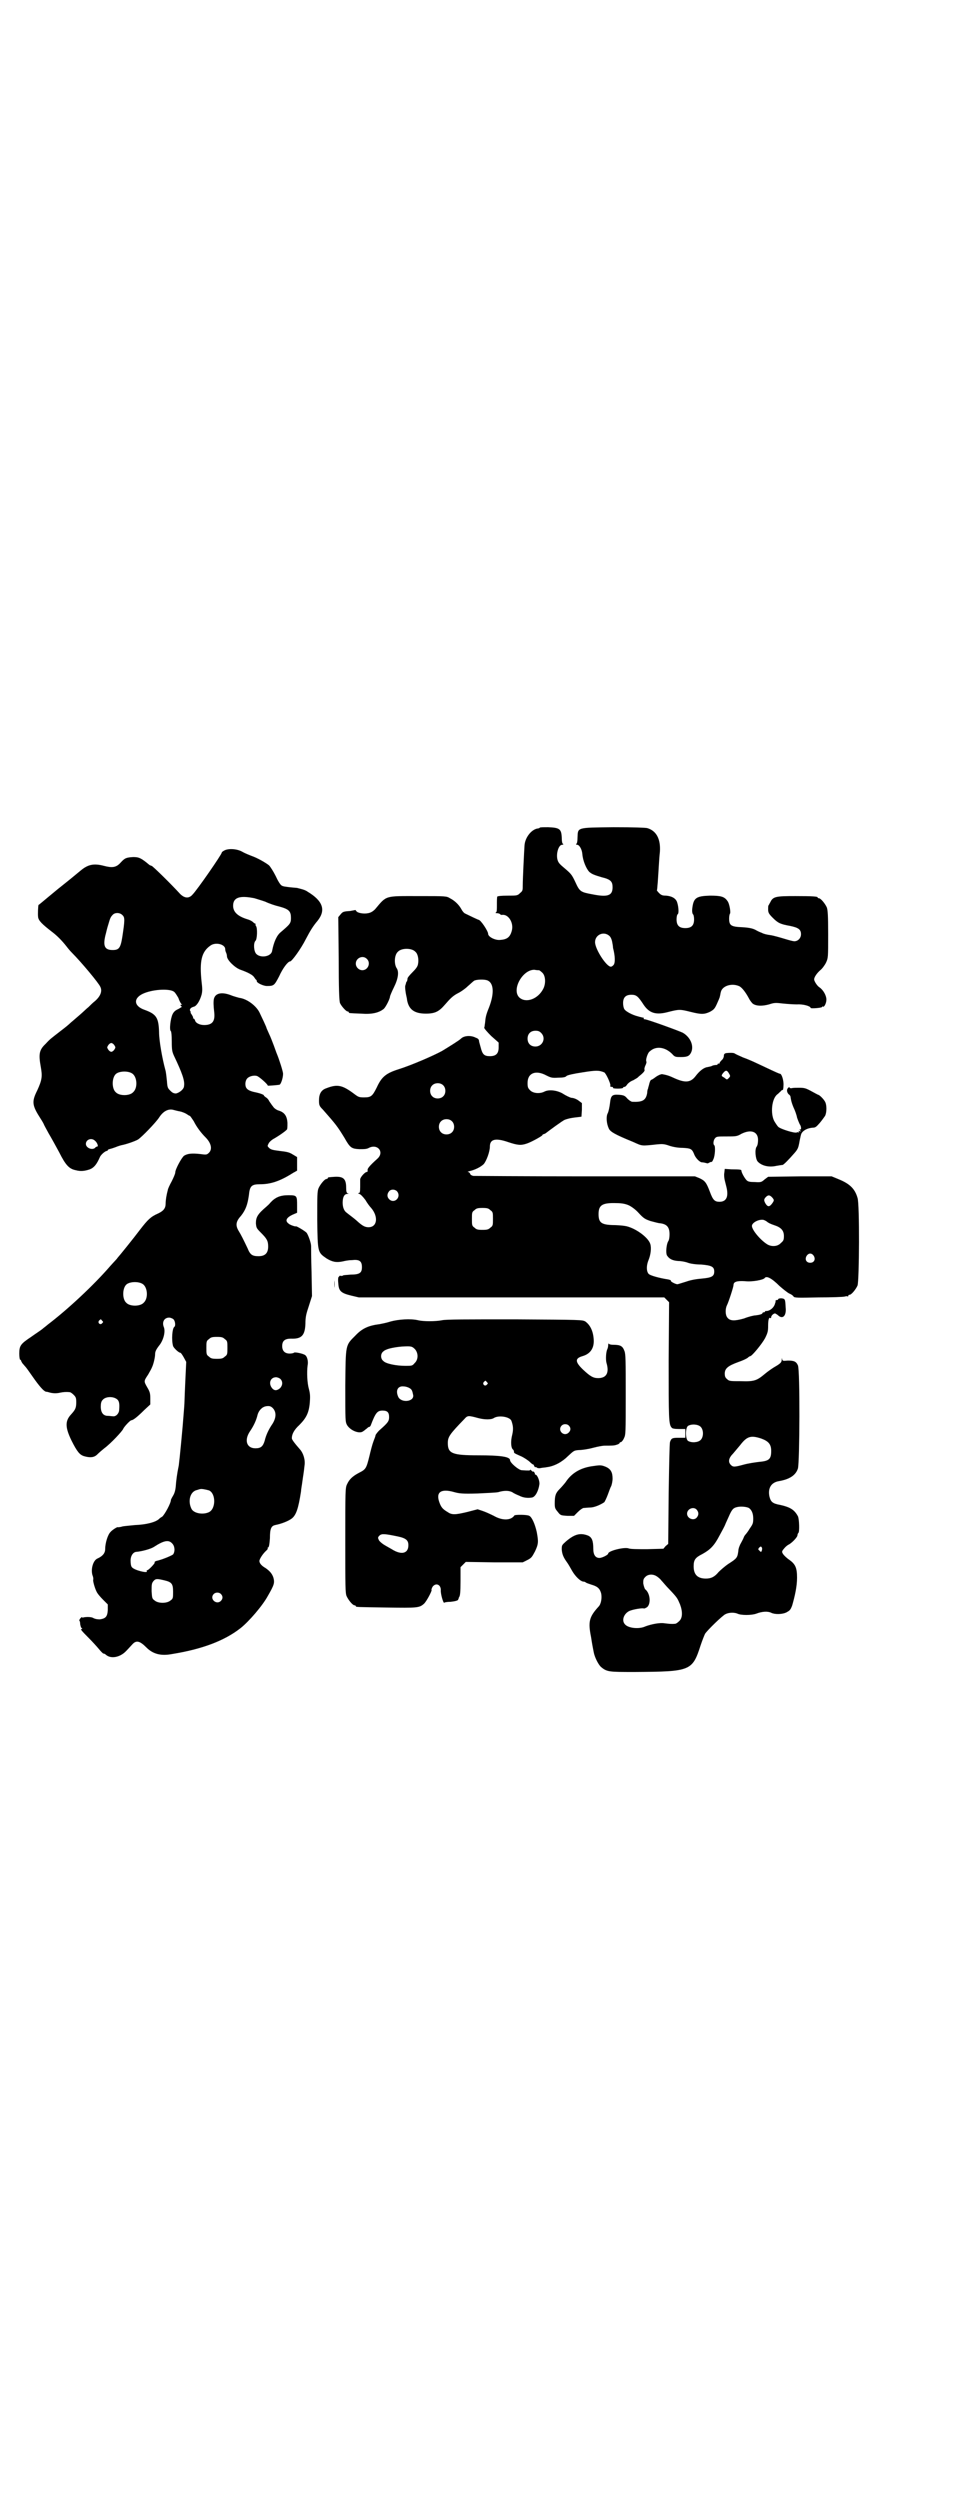 <?xml version="1.0" standalone="no"?>
<!DOCTYPE svg PUBLIC "-//W3C//DTD SVG 20010904//EN"
 "http://www.w3.org/TR/2001/REC-SVG-20010904/DTD/svg10.dtd">
<svg version="1.0" xmlns="http://www.w3.org/2000/svg"
 width="1100pt" height="2850pt" viewBox="0 0 1100 2850"
 preserveAspectRatio="xMidYMid meet">
<g transform="translate(0,2850) scale(0.5,-0.5)"
fill="#000000" stroke="none">
<path d="M1232 3813 c-1 -1 -3 -2 -6 -2 -14 -3 -28 -21 -29 -39 -1 -15 -4 -76
-4 -90 0 -12 0 -13 -6 -18 -6 -6 -7 -6 -29 -6 -14 0 -22 -1 -23 -2 -1 -2 -1
-10 -1 -19 0 -11 0 -16 -2 -17 -2 -1 -1 -2 2 -2 3 0 6 -1 7 -2 1 -1 2 -2 4 -2
15 3 28 -18 23 -36 -4 -15 -11 -20 -27 -21 -11 -1 -27 7 -27 14 0 6 -17 32
-22 32 -1 0 -24 11 -30 14 -3 1 -7 6 -9 10 -6 11 -16 20 -26 25 -8 5 -9 5 -72
5 -78 0 -72 2 -99 -30 -5 -5 -10 -8 -16 -9 -9 -2 -24 0 -27 5 -1 2 -3 3 -3 2
-1 0 -5 -1 -11 -2 -16 -1 -17 -2 -22 -8 l-5 -6 1 -95 c0 -65 1 -97 3 -101 3
-7 14 -19 17 -19 2 0 3 -1 3 -2 0 -2 1 -2 28 -3 25 -2 41 2 52 11 5 5 14 23
14 28 0 1 4 11 9 21 10 20 12 36 6 44 -6 10 -5 30 3 37 8 9 32 9 40 0 6 -5 8
-18 6 -28 -1 -6 -5 -11 -13 -19 -6 -6 -11 -12 -11 -14 0 -3 -1 -5 -1 -6 -1 -1
-2 -2 -2 -3 0 0 -1 -4 -2 -7 -1 -3 0 -10 1 -17 1 -6 3 -13 3 -16 4 -22 17 -31
43 -31 21 0 30 5 43 20 13 15 19 21 31 27 6 3 16 10 21 15 6 5 12 11 15 13 5
3 25 4 32 0 13 -7 14 -30 2 -61 -7 -17 -8 -23 -9 -35 -1 -5 -1 -10 -2 -11 0
-2 7 -10 16 -19 l17 -15 0 -11 c0 -14 -6 -20 -20 -20 -13 0 -17 4 -21 20 -2 7
-4 14 -4 16 0 2 -3 5 -7 6 -11 6 -27 5 -34 -2 -4 -4 -25 -17 -43 -28 -20 -11
-71 -33 -100 -42 -28 -9 -38 -17 -49 -41 -10 -20 -13 -23 -29 -23 -11 0 -13 1
-20 6 -29 22 -40 25 -66 15 -12 -4 -17 -13 -17 -28 0 -11 1 -13 9 -21 30 -34
33 -38 49 -64 13 -23 16 -25 34 -26 11 0 17 0 22 3 20 10 36 -10 19 -25 -19
-17 -23 -23 -22 -26 0 -3 0 -4 -2 -4 -4 0 -15 -12 -15 -17 0 -2 0 -10 0 -17 0
-12 -1 -14 -3 -14 -3 0 -2 -1 1 -2 3 -1 8 -6 14 -14 4 -7 10 -15 13 -18 17
-20 14 -44 -6 -44 -8 0 -14 3 -27 15 -8 7 -14 11 -24 19 -5 4 -8 12 -8 22 0
13 4 20 11 20 3 0 3 1 1 1 -3 1 -4 4 -4 13 0 20 -6 26 -26 25 -14 -1 -16 -1
-16 -3 0 -1 -1 -2 -3 -2 -4 0 -14 -12 -18 -21 -3 -7 -3 -17 -3 -72 1 -75 1
-74 21 -88 13 -8 22 -10 37 -7 4 1 13 3 21 3 17 2 23 -2 23 -16 0 -13 -5 -17
-26 -17 -9 -1 -17 -1 -17 -2 -1 -1 -3 -1 -5 -1 -2 1 -4 0 -4 -1 0 -1 -1 -2 -1
-1 -1 0 -2 -6 -1 -14 1 -18 5 -23 30 -29 l17 -4 349 0 348 0 6 -6 5 -5 -1
-133 c0 -132 0 -146 7 -153 1 -2 7 -3 16 -3 l15 0 0 -10 0 -10 -15 0 c-15 0
-17 -1 -20 -10 -1 -3 -2 -56 -3 -118 l-1 -114 -6 -5 -5 -6 -37 -1 c-22 0 -39
0 -43 2 -11 3 -46 -6 -46 -12 0 -3 -14 -10 -20 -10 -9 0 -14 7 -14 21 0 18 -3
26 -12 30 -18 7 -31 3 -50 -13 -10 -9 -10 -9 -10 -19 1 -11 4 -18 12 -29 3 -4
8 -13 12 -20 7 -12 19 -24 26 -24 2 0 4 -1 5 -2 1 -1 7 -3 13 -5 14 -4 19 -9
22 -20 2 -10 0 -24 -6 -30 -22 -24 -24 -35 -17 -70 2 -14 5 -29 6 -34 2 -11
10 -27 16 -33 14 -12 18 -12 78 -12 127 1 131 2 150 61 4 12 9 24 10 26 5 8
41 43 47 45 8 4 20 4 27 1 8 -4 32 -4 43 0 13 5 26 6 34 2 8 -4 25 -4 35 1 7
4 9 5 13 16 6 21 11 43 11 63 0 23 -4 31 -18 41 -6 4 -12 10 -14 13 -3 5 -3 6
2 12 3 4 8 8 10 9 7 3 21 17 21 22 0 2 1 4 2 5 3 2 2 32 -1 38 -8 15 -18 21
-41 26 -17 3 -21 7 -24 19 -4 19 4 32 21 35 24 4 39 13 44 29 4 14 5 224 0
235 -4 9 -9 11 -23 11 -11 -1 -12 -1 -13 3 0 3 -1 3 -1 -1 0 -6 -3 -9 -17 -17
-5 -3 -15 -10 -21 -15 -19 -16 -25 -18 -55 -17 -25 0 -27 0 -32 5 -4 3 -5 7
-5 12 0 12 7 18 32 27 9 3 17 7 20 9 2 2 5 4 6 4 4 0 27 28 34 41 6 12 7 16 7
28 0 15 2 20 5 18 1 -1 2 0 2 2 0 4 7 10 10 8 2 -1 5 -3 7 -5 10 -8 18 1 16
19 -1 19 -1 20 -10 21 -4 0 -7 -1 -7 -2 0 -1 -1 -2 -3 -2 -2 0 -3 -1 -3 -1 0
-1 0 -3 0 -3 0 -1 -1 -3 -1 -3 -2 -10 -12 -18 -20 -18 -2 0 -3 0 -3 -1 0 -1
-1 -2 -3 -2 -2 0 -3 -1 -3 -2 0 -2 -7 -4 -16 -5 -4 0 -16 -3 -26 -7 -21 -6
-32 -6 -38 2 -5 6 -5 20 -1 28 4 8 15 42 15 46 0 8 8 10 26 9 17 -2 42 3 45 7
4 6 16 0 34 -18 8 -7 18 -15 22 -17 5 -2 9 -5 10 -7 2 -3 9 -3 57 -2 30 0 57
1 60 2 3 1 6 1 7 0 0 0 1 0 1 2 0 1 1 2 3 2 4 0 14 12 18 21 4 10 5 187 0 200
-6 21 -18 32 -42 42 l-17 7 -72 0 -73 -1 -8 -6 c-7 -6 -8 -7 -22 -6 -12 0 -16
1 -19 4 -5 5 -12 18 -12 22 0 2 -1 3 -23 3 l-15 1 -1 -9 c-1 -5 0 -13 1 -17 1
-4 3 -12 4 -16 5 -21 0 -33 -16 -33 -11 0 -15 4 -22 23 -8 21 -11 25 -24 31
l-10 4 -250 0 c-137 0 -252 1 -256 1 -4 1 -7 3 -7 5 -1 2 -3 4 -5 4 -2 0 0 1
4 2 13 3 26 10 32 16 6 7 14 28 14 40 0 17 13 20 42 10 21 -7 29 -8 43 -3 9 3
33 16 35 19 0 1 1 2 2 2 1 0 3 1 5 2 9 7 39 29 44 31 6 2 11 4 30 6 l8 1 1 16
0 15 -8 6 c-4 3 -11 6 -16 6 -4 1 -12 5 -17 8 -13 9 -34 12 -45 6 -10 -5 -25
-4 -32 3 -5 5 -6 7 -6 17 0 23 19 30 43 17 10 -5 13 -6 27 -5 11 0 17 1 19 4
3 2 16 5 36 8 31 5 38 5 50 0 4 -2 15 -26 14 -30 -1 -2 0 -3 3 -3 2 0 4 -1 3
-2 -1 -1 3 -2 11 -2 7 0 12 1 12 2 0 1 1 2 3 2 2 0 4 2 6 5 2 3 8 8 14 10 5 3
11 6 12 8 10 8 15 13 14 16 -1 1 0 6 2 10 2 4 3 8 2 9 -2 3 3 20 8 23 14 13
35 10 51 -6 6 -7 8 -7 20 -7 14 0 19 2 23 10 7 14 0 34 -18 45 -7 4 -82 31
-87 31 -2 0 -4 1 -3 2 1 1 0 2 -2 2 -2 0 -4 1 -4 1 -1 0 -5 1 -8 2 -12 3 -27
11 -30 16 -2 3 -3 9 -3 14 0 13 6 19 19 19 11 0 15 -3 28 -23 13 -19 28 -24
57 -16 24 6 26 6 50 0 24 -6 31 -6 44 0 9 5 11 7 16 18 3 7 7 15 7 18 1 2 1 6
2 9 3 14 24 21 41 14 6 -2 15 -13 23 -28 3 -6 8 -12 10 -13 8 -5 21 -5 36 -1
12 4 15 4 32 2 10 -1 24 -2 32 -2 14 1 31 -4 31 -8 0 -2 25 0 26 2 0 1 1 2 2
1 3 -2 8 8 8 16 0 9 -7 22 -16 28 -5 3 -12 14 -12 18 0 5 6 14 14 21 4 3 10
11 13 17 5 11 5 11 5 65 0 44 -1 55 -3 61 -4 9 -14 21 -18 21 -2 0 -3 1 -3 2
0 2 -10 3 -51 3 -44 0 -51 -1 -57 -14 -2 -3 -3 -6 -4 -7 -1 -1 -1 -5 -1 -9 0
-7 1 -10 10 -19 12 -12 17 -15 40 -19 19 -4 25 -8 25 -19 0 -9 -7 -16 -15 -16
-4 0 -14 3 -24 6 -10 3 -24 7 -31 8 -8 1 -16 3 -19 5 -3 1 -10 4 -15 7 -6 3
-13 5 -30 6 -26 1 -30 4 -30 20 0 5 1 10 2 11 2 2 -1 23 -6 29 -7 10 -15 12
-40 12 -31 -1 -37 -5 -40 -28 -1 -8 0 -12 1 -14 2 -1 3 -7 3 -12 0 -14 -6 -20
-20 -20 -14 0 -20 6 -20 20 0 5 1 11 3 12 3 3 1 22 -3 30 -4 7 -12 11 -24 12
-8 0 -11 1 -16 6 -3 3 -5 6 -5 6 1 1 1 8 2 17 2 27 3 53 5 71 2 29 -8 48 -29
54 -5 1 -29 2 -77 2 -84 -1 -81 0 -82 -23 0 -8 -1 -15 -3 -15 -1 -1 0 -2 2 -2
5 0 11 -10 12 -21 1 -15 9 -34 16 -41 6 -5 11 -7 28 -12 21 -5 25 -10 25 -23
0 -19 -11 -23 -46 -16 -27 5 -29 6 -39 28 -8 17 -10 19 -24 31 -12 10 -15 13
-17 21 -3 14 3 33 11 33 3 0 3 1 2 2 -2 0 -3 7 -3 15 -1 19 -5 22 -31 23 -10
0 -19 0 -19 -1z m159 -247 c3 -3 5 -8 6 -13 1 -5 2 -11 2 -14 5 -19 5 -33 2
-38 -2 -3 -5 -5 -7 -5 -10 0 -36 40 -36 56 0 17 20 26 33 14z m-554 -52 c10
-9 3 -26 -10 -26 -8 0 -15 7 -15 15 0 13 16 20 25 11z m393 -26 c1 0 5 -3 8
-6 7 -7 8 -24 2 -36 -12 -24 -40 -34 -55 -20 -18 18 8 64 35 63 4 -1 8 -1 10
-1z m5 -143 c12 -12 3 -31 -13 -31 -11 0 -18 7 -18 18 0 11 7 18 18 18 6 0 9
-1 13 -5z m-224 -119 c7 -6 7 -19 1 -25 -6 -7 -19 -7 -25 -1 -7 6 -7 19 -1 25
6 7 19 7 25 1z m20 -82 c7 -6 7 -19 1 -25 -6 -7 -19 -7 -25 -1 -7 6 -7 19 -1
25 6 7 19 7 25 1z m-125 -160 c11 -13 -6 -30 -18 -18 -5 5 -5 12 0 18 4 5 13
5 18 0z m857 -15 c4 -5 4 -6 -1 -13 -6 -8 -10 -8 -15 0 -4 7 -4 10 1 15 5 5 9
5 15 -2z m-328 -17 c6 -3 15 -9 23 -18 11 -12 15 -14 27 -18 8 -2 18 -5 22 -5
15 -2 21 -9 21 -25 0 -7 -1 -13 -3 -16 -4 -6 -6 -26 -3 -32 5 -8 12 -12 26
-13 7 0 17 -2 22 -4 5 -2 18 -4 30 -4 24 -2 30 -5 30 -16 0 -11 -6 -14 -28
-16 -12 -1 -25 -3 -36 -7 -10 -3 -19 -6 -20 -6 -4 0 -16 6 -15 8 1 1 -2 2 -6
3 -20 3 -42 9 -45 13 -5 6 -5 19 0 31 5 12 7 28 4 37 -5 16 -37 38 -58 41 -6
1 -19 2 -29 2 -25 1 -31 6 -31 25 0 21 9 26 41 25 13 0 21 -2 28 -5z m-316
-11 c6 -4 6 -6 6 -20 0 -14 0 -16 -6 -20 -4 -4 -7 -5 -18 -5 -11 0 -14 1 -18
5 -6 4 -6 6 -6 20 0 14 0 16 6 20 4 4 7 5 18 5 11 0 14 -1 18 -5z m631 -26 c3
-3 10 -6 16 -8 16 -5 23 -12 23 -25 0 -9 -1 -11 -7 -16 -7 -8 -21 -9 -31 -3
-16 10 -35 33 -35 42 0 7 14 15 25 14 2 0 6 -2 9 -4z m107 -78 c5 -8 1 -16 -8
-16 -9 0 -13 8 -8 16 2 3 5 5 8 5 3 0 6 -2 8 -5z m-258 -390 c7 -7 7 -23 0
-30 -6 -6 -21 -7 -29 -2 -6 5 -6 29 0 34 8 5 23 4 29 -2z m139 -27 c16 -6 22
-13 22 -28 0 -19 -5 -23 -28 -25 -8 -1 -23 -3 -34 -6 -22 -6 -25 -6 -30 -1 -7
7 -5 16 5 26 4 5 12 14 16 19 16 21 25 23 49 15z m-29 -158 c6 -4 10 -12 10
-24 0 -11 -1 -13 -8 -23 -4 -7 -9 -13 -10 -14 -1 -1 -3 -4 -4 -7 -1 -3 -4 -8
-6 -12 -3 -5 -6 -13 -6 -18 -2 -15 -3 -17 -22 -29 -9 -6 -19 -15 -23 -19 -9
-11 -17 -15 -29 -15 -19 0 -28 9 -28 28 0 15 4 20 20 28 18 10 27 19 39 42 6
11 12 22 13 25 1 3 5 11 8 18 7 16 10 20 19 22 8 2 21 1 27 -2z m-119 -4 c5
-6 5 -12 0 -18 -7 -8 -22 -2 -22 9 0 11 15 17 22 9z m149 -87 c1 -3 -1 -9 -2
-9 -1 0 -3 1 -4 3 -3 2 -3 3 -1 6 4 4 5 4 7 0z m-240 -65 c3 -2 8 -6 10 -9 3
-3 11 -13 19 -21 18 -19 18 -20 24 -34 6 -16 6 -31 -2 -38 -3 -3 -7 -6 -9 -6
-9 -1 -15 0 -24 1 -11 2 -31 -2 -44 -7 -15 -7 -40 -4 -47 5 -8 9 -2 24 10 30
9 4 29 7 33 6 1 -1 5 1 8 3 9 8 7 32 -5 41 -1 2 -3 7 -4 13 0 8 0 10 5 15 6 6
17 7 26 1z"/>
<path d="M512 3761 c-4 -2 -6 -4 -6 -5 0 -4 -56 -85 -67 -96 -8 -9 -18 -8 -28
2 -21 23 -63 64 -65 64 -1 0 -3 1 -5 2 -19 16 -24 18 -37 18 -16 -1 -19 -2
-29 -13 -10 -11 -19 -12 -38 -7 -23 6 -36 3 -52 -10 -5 -4 -12 -10 -17 -14 -5
-4 -12 -10 -16 -13 -4 -3 -11 -9 -15 -12 -4 -3 -17 -14 -28 -23 -11 -9 -20
-17 -21 -17 -1 -1 -2 -22 -1 -28 1 -8 9 -16 31 -33 12 -9 23 -20 34 -34 3 -4
8 -10 12 -14 21 -21 62 -70 65 -78 5 -10 0 -22 -13 -33 -4 -3 -10 -9 -14 -13
-4 -3 -12 -11 -19 -17 -6 -5 -16 -14 -21 -18 -5 -5 -15 -13 -23 -19 -23 -18
-24 -18 -35 -30 -15 -14 -16 -24 -11 -52 4 -22 3 -30 -8 -54 -13 -26 -12 -34
8 -65 4 -6 7 -12 7 -12 0 -1 5 -10 11 -21 6 -10 17 -30 24 -43 15 -30 23 -38
38 -41 11 -3 20 -2 32 2 10 4 16 12 23 28 2 5 12 14 16 14 1 0 2 1 2 2 0 1 3
2 7 3 4 1 9 3 12 4 2 1 8 3 12 4 11 2 31 9 38 13 9 6 40 38 48 50 9 14 20 20
31 18 4 -1 11 -3 17 -4 5 -1 12 -4 15 -6 3 -2 6 -4 7 -4 1 0 5 -6 9 -12 7 -14
17 -27 27 -37 13 -13 16 -27 8 -35 -5 -5 -6 -5 -21 -3 -18 2 -28 1 -36 -4 -6
-5 -20 -31 -20 -38 0 -3 -4 -12 -8 -20 -5 -9 -9 -18 -9 -20 -3 -11 -5 -23 -5
-31 0 -11 -5 -17 -18 -23 -16 -7 -23 -14 -40 -36 -15 -20 -49 -62 -52 -65 0
-1 -8 -9 -16 -18 -38 -44 -97 -99 -143 -134 -1 -1 -6 -5 -10 -8 -4 -4 -17 -12
-28 -20 -24 -16 -27 -20 -27 -38 0 -8 1 -14 2 -14 1 0 2 -1 2 -2 0 -1 2 -4 3
-6 2 -2 5 -6 7 -8 2 -2 9 -12 16 -22 16 -23 26 -34 31 -35 2 0 6 -1 9 -2 8 -2
16 -2 24 0 6 1 11 2 21 1 2 0 6 -3 9 -6 5 -5 6 -7 6 -17 0 -13 -2 -17 -12 -28
-14 -15 -13 -30 1 -59 13 -26 19 -33 29 -36 14 -4 23 -3 30 4 4 4 11 10 16 14
15 11 41 39 43 44 2 5 16 20 19 20 4 0 15 9 29 23 l14 13 0 14 c0 11 -1 15 -7
25 -8 14 -8 14 2 29 4 7 8 14 9 17 3 6 7 22 7 30 0 5 2 10 9 19 10 12 15 32
11 42 -5 12 1 22 12 22 3 0 8 -2 10 -4 4 -4 5 -15 2 -17 -5 -3 -7 -30 -3 -44
2 -5 13 -15 16 -15 2 0 5 -5 8 -10 l6 -11 -2 -42 c-1 -23 -2 -45 -2 -49 0 -4
-1 -17 -2 -29 -2 -29 -9 -101 -11 -116 -4 -19 -6 -35 -7 -49 -1 -9 -3 -15 -6
-20 -3 -5 -5 -9 -5 -10 0 -7 -14 -33 -20 -38 -2 -1 -5 -3 -7 -5 -7 -7 -28 -13
-55 -14 -9 -1 -22 -2 -28 -3 -6 -2 -11 -2 -11 -2 0 2 -13 -6 -17 -11 -6 -6
-12 -25 -12 -39 0 -9 -6 -16 -17 -21 -11 -4 -17 -27 -11 -41 1 -3 1 -6 1 -7
-2 -1 3 -19 7 -27 2 -5 9 -13 15 -19 l11 -11 0 -13 c-1 -15 -5 -19 -18 -21 -7
0 -11 1 -15 3 -4 3 -18 3 -24 1 -1 0 -1 0 -2 1 -1 1 -7 -6 -6 -8 1 0 2 -4 2
-8 1 -5 2 -9 4 -9 1 -2 1 -2 -1 -2 -3 0 -1 -3 17 -21 8 -8 18 -19 23 -25 4 -5
9 -10 10 -10 2 0 4 -1 6 -3 12 -10 33 -5 46 9 5 5 11 12 14 15 9 10 17 8 32
-7 15 -15 33 -20 59 -15 68 11 119 30 156 59 19 15 50 51 62 73 15 26 16 30
13 42 -3 9 -8 15 -18 22 -9 5 -14 11 -14 16 0 5 9 18 16 24 3 3 4 5 3 5 -1 0
-1 1 1 2 2 1 3 7 4 21 0 22 3 28 12 30 15 3 30 9 38 15 10 8 15 23 21 62 0 4
2 14 3 22 2 15 3 18 5 37 2 13 -3 28 -10 36 -14 16 -19 23 -19 26 0 9 5 19 17
30 16 16 22 28 24 51 1 13 1 20 -2 31 -4 14 -5 38 -3 54 2 9 -1 20 -5 23 -4 4
-25 8 -26 6 -1 -1 -5 -2 -10 -2 -11 0 -17 6 -17 17 0 12 6 17 20 17 24 -1 32
7 33 34 0 16 2 23 8 41 l7 22 -1 55 c-1 30 -1 57 -1 59 0 7 -6 24 -10 30 -3 4
-25 17 -25 15 0 -1 -13 3 -16 6 -10 7 -5 15 12 22 l7 3 0 16 c0 23 0 24 -20
24 -19 0 -30 -5 -41 -17 -3 -4 -7 -7 -9 -9 -20 -17 -24 -24 -24 -38 1 -10 1
-11 11 -21 14 -14 17 -19 17 -32 0 -15 -7 -22 -22 -22 -14 0 -19 3 -25 18 -9
19 -15 31 -20 39 -8 13 -7 22 5 35 11 14 15 26 18 47 2 21 6 25 25 25 25 0 46
7 76 26 l9 5 0 15 0 16 -10 6 c-8 5 -13 6 -30 8 -16 2 -20 3 -24 7 -4 4 -4 4
-1 10 2 4 8 9 14 12 10 6 22 14 27 19 2 1 2 6 2 16 -1 16 -7 24 -20 28 -4 1
-10 5 -12 8 -2 3 -5 6 -5 7 -1 1 -3 4 -5 7 -1 3 -5 7 -7 8 -3 2 -5 4 -5 5 0 1
-7 4 -16 6 -21 4 -26 9 -26 20 0 5 2 10 4 12 4 5 15 8 22 6 5 -1 26 -20 25
-22 -2 -1 23 1 27 2 3 1 8 15 8 25 0 5 -9 33 -14 45 -1 2 -4 11 -7 19 -3 8 -8
21 -11 27 -3 7 -6 13 -6 14 0 1 -3 7 -6 14 -3 6 -7 15 -9 19 -7 16 -29 33 -47
35 -3 1 -12 3 -19 6 -21 8 -36 5 -39 -9 -1 -6 -1 -14 1 -31 2 -20 -5 -28 -23
-28 -11 0 -20 5 -21 11 -1 2 -2 4 -4 4 -1 0 -1 1 0 1 0 1 -1 4 -3 7 -2 3 -4 6
-3 6 1 0 0 2 -1 3 -2 4 1 8 9 10 6 2 13 13 17 27 2 8 2 14 0 30 -5 47 0 68 20
82 12 9 34 3 34 -8 0 -3 1 -6 2 -8 1 -2 2 -6 2 -9 1 -9 19 -26 31 -30 17 -6
28 -12 31 -17 2 -3 4 -6 5 -6 0 0 1 -1 1 -3 0 -4 15 -11 23 -11 16 0 17 1 28
22 8 18 20 34 25 34 4 0 25 29 36 51 10 19 16 29 27 42 19 24 12 45 -23 66 -4
3 -10 5 -14 6 -4 1 -7 2 -8 2 -1 1 -9 1 -17 2 -9 1 -18 2 -20 4 -3 1 -9 11
-14 22 -5 10 -12 21 -15 24 -6 5 -26 17 -41 22 -5 2 -15 6 -20 9 -12 7 -32 8
-41 3z m69 -109 c6 -2 17 -5 25 -8 8 -4 23 -9 32 -11 22 -6 26 -11 26 -26 0
-12 -2 -14 -23 -32 -9 -7 -16 -22 -20 -43 -2 -13 -26 -17 -36 -7 -6 6 -7 25
-2 30 4 3 5 30 1 34 -1 1 -1 3 -1 4 1 0 1 1 0 1 -1 0 -4 2 -6 4 -2 2 -8 5 -12
6 -23 7 -33 17 -33 31 0 19 15 24 49 17z m-301 -39 c5 -5 5 -11 -1 -50 -4 -25
-8 -29 -22 -29 -19 0 -23 10 -15 39 2 9 5 19 6 22 3 10 4 14 9 19 5 6 17 6 23
-1z m117 -174 c3 -2 7 -9 10 -14 2 -6 5 -12 7 -14 2 -2 2 -3 1 -2 -2 1 -3 0
-3 -1 0 -1 1 -2 3 -3 1 0 -2 -2 -7 -5 -7 -3 -11 -6 -14 -12 -5 -10 -8 -37 -4
-39 1 -1 2 -9 2 -24 0 -19 1 -23 5 -32 19 -40 25 -57 23 -69 0 -7 -10 -15 -18
-17 -5 0 -8 1 -13 6 -6 6 -7 7 -8 22 -1 9 -2 21 -4 27 -7 26 -14 66 -14 85 -1
33 -6 41 -34 51 -25 9 -25 28 1 38 23 9 58 10 67 3z m-136 -122 c3 -5 3 -5 0
-10 -2 -3 -5 -5 -7 -5 -2 0 -5 2 -7 5 -3 5 -3 5 0 10 2 3 5 5 7 5 2 0 5 -2 7
-5z m40 -64 c12 -7 14 -33 3 -43 -8 -9 -32 -9 -40 0 -9 8 -9 32 0 41 7 7 27 8
37 2z m-84 -154 c5 -4 8 -13 5 -13 -1 0 -4 -1 -5 -3 -7 -6 -21 0 -21 9 0 10
13 15 21 7z m108 -326 c12 -7 14 -33 3 -43 -8 -9 -32 -9 -40 0 -9 8 -9 32 0
41 7 7 27 8 37 2z m-92 -84 c3 -3 3 -3 0 -6 -4 -5 -11 1 -7 6 4 4 4 4 7 0z
m280 -42 c6 -4 6 -6 6 -20 0 -14 0 -16 -6 -20 -4 -4 -7 -5 -18 -5 -11 0 -14 1
-18 5 -6 4 -6 6 -6 20 0 14 0 16 6 20 4 4 7 5 18 5 11 0 14 -1 18 -5z m127
-91 c6 -6 5 -15 -1 -21 -7 -6 -13 -6 -18 0 -9 11 -4 25 9 25 3 0 8 -2 10 -4z
m-371 -48 c3 -4 4 -9 3 -22 0 -8 -7 -16 -14 -15 -3 0 -8 1 -12 1 -10 0 -16 7
-16 21 0 7 1 12 4 15 7 9 27 9 35 0z m355 -20 c7 -9 6 -21 -2 -34 -9 -13 -15
-26 -18 -39 -4 -13 -9 -17 -21 -17 -20 0 -26 18 -13 38 9 13 15 26 18 39 3 10
11 18 20 19 7 1 11 0 16 -6z m-147 -186 c16 -7 16 -43 -1 -50 -14 -6 -34 -2
-39 8 -9 18 -3 40 13 43 3 1 6 2 7 2 3 1 13 -1 20 -3z m-84 -121 c6 -6 7 -18
2 -25 -4 -3 -25 -12 -39 -15 -2 -1 -4 -2 -3 -4 0 -2 -14 -17 -17 -17 -1 0 -2
-1 -1 -2 4 -6 -29 2 -34 9 -2 2 -3 8 -3 15 0 11 6 20 14 20 11 1 31 6 39 11
23 15 34 17 42 8z m-18 -84 c17 -4 20 -8 20 -26 0 -14 0 -16 -6 -20 -8 -7 -28
-7 -36 0 -6 4 -6 6 -7 21 0 15 0 18 4 23 5 6 8 6 25 2z m129 -31 c5 -5 5 -11
0 -16 -10 -10 -27 5 -16 16 4 4 12 4 16 0z"/>
<path d="M1657 3299 c-4 -1 -5 -3 -5 -6 0 -3 -2 -8 -5 -10 -3 -3 -5 -6 -5 -7
0 -1 -1 -2 -2 -1 -1 1 -2 0 -2 -1 0 -1 -1 -1 -2 -2 -5 0 -9 -1 -11 -2 -1 -1
-6 -2 -11 -3 -8 -1 -18 -9 -27 -21 -11 -14 -23 -15 -46 -5 -13 6 -18 8 -30 10
-3 0 -8 -2 -14 -6 -5 -4 -10 -7 -11 -7 -1 0 -3 -4 -4 -8 -1 -5 -3 -10 -3 -12
-1 -1 -2 -6 -2 -10 -3 -17 -11 -21 -34 -20 -2 0 -7 3 -11 7 -6 7 -8 8 -19 9
-16 1 -19 -1 -21 -20 -1 -8 -3 -18 -5 -22 -4 -7 -3 -23 2 -34 3 -8 13 -14 57
-32 20 -9 17 -9 54 -5 11 1 16 1 27 -3 9 -3 20 -5 31 -5 18 -1 21 -2 26 -14 3
-9 13 -19 18 -19 3 0 7 -1 11 -2 1 -1 4 0 7 2 2 1 4 1 4 1 0 -1 2 1 4 6 4 8 5
30 2 32 -3 2 -2 12 2 16 3 4 6 4 26 4 21 0 24 0 34 6 22 11 38 5 38 -14 0 -6
-1 -12 -3 -15 -5 -6 -3 -28 2 -34 9 -10 26 -14 43 -10 6 1 12 2 14 2 3 1 13
11 27 27 8 9 9 13 11 23 1 7 3 14 3 15 0 1 1 3 1 4 2 8 13 15 27 16 6 0 8 2
16 11 5 6 10 13 12 16 4 8 4 25 0 32 -3 6 -13 16 -16 16 0 0 -8 4 -15 8 -13 7
-16 8 -28 8 -7 0 -15 0 -17 -1 -3 0 -5 0 -5 1 0 2 -1 2 -3 0 -4 -3 -4 -10 1
-15 2 -1 4 -4 4 -5 1 -7 2 -13 7 -25 3 -6 7 -17 8 -23 2 -6 5 -13 6 -15 4 -5
4 -14 1 -12 -2 1 -2 1 0 -2 2 -3 2 -3 -1 -2 -3 1 -3 1 -2 -1 1 -2 1 -2 0 -2
-1 1 -3 1 -5 0 -5 -2 -37 8 -42 13 -2 2 -6 8 -9 13 -9 17 -6 51 7 61 3 2 6 6
8 7 1 2 3 3 4 3 1 -1 2 4 2 10 1 11 -4 27 -8 27 -2 0 -10 4 -19 8 -32 15 -48
23 -65 29 -9 4 -18 8 -19 9 -2 2 -12 2 -20 1z m7 -47 c3 -5 3 -6 -1 -10 -4 -4
-4 -4 -10 1 -7 4 -7 4 -4 9 7 9 10 9 15 0z"/>
<path d="M763 2772 c0 -9 0 -13 0 -8 1 4 1 12 0 17 0 4 0 0 0 -9z"/>
<path d="M891 2687 c-9 -3 -20 -5 -25 -6 -24 -3 -39 -9 -55 -26 -23 -23 -22
-19 -23 -114 0 -82 0 -82 4 -90 8 -13 29 -21 37 -14 2 1 5 4 8 6 3 3 5 4 6 4
0 -1 2 1 3 3 11 29 15 34 27 34 11 0 15 -4 15 -15 0 -9 -3 -13 -20 -28 -6 -5
-10 -11 -11 -13 0 -3 -3 -9 -5 -15 -2 -5 -6 -20 -9 -33 -7 -28 -8 -30 -24 -38
-15 -8 -22 -15 -27 -26 -4 -8 -4 -15 -4 -128 0 -105 0 -120 3 -127 4 -9 14
-21 18 -21 2 0 3 -1 3 -2 0 -2 2 -2 70 -3 71 -1 75 -1 86 9 6 6 18 29 17 31
-1 0 0 3 2 7 7 10 19 6 19 -7 -1 -8 6 -32 8 -29 1 1 7 2 14 2 9 1 14 2 17 4 1
2 2 4 2 4 -1 0 0 1 1 3 2 3 3 11 3 36 l0 32 6 6 6 6 65 -1 65 0 10 5 c10 5 11
7 18 20 8 17 8 22 4 44 -4 18 -11 34 -17 37 -5 3 -32 3 -34 1 -8 -12 -28 -12
-47 -1 -8 4 -19 9 -25 11 l-12 4 -23 -6 c-29 -7 -36 -7 -46 0 -10 6 -14 10
-18 21 -9 24 3 33 34 24 11 -3 18 -4 53 -3 21 1 43 2 47 3 13 4 24 4 32 0 4
-3 11 -6 16 -8 9 -5 21 -6 30 -4 7 2 14 15 16 30 1 8 -5 22 -9 22 -1 0 -2 1
-1 2 0 0 -1 2 -2 4 -2 1 -3 2 -3 1 0 -1 -1 0 -3 2 -2 2 -3 3 -3 2 0 -2 -3 -2
-19 -1 -7 0 -27 17 -27 23 0 8 -23 11 -72 11 -60 0 -70 4 -70 28 0 14 4 20 38
55 7 8 9 8 31 2 15 -4 30 -4 36 0 11 7 36 3 40 -6 4 -11 5 -19 2 -32 -4 -15
-3 -31 2 -34 1 -1 2 -3 2 -5 0 -3 0 -3 18 -11 6 -3 15 -9 18 -12 4 -4 7 -6 8
-6 0 1 1 -1 2 -3 1 -2 2 -4 3 -3 1 1 2 0 3 -1 1 -1 5 -2 9 -1 4 1 10 1 14 2
17 2 35 12 48 25 14 13 14 13 25 14 7 0 21 2 32 5 11 3 23 5 26 5 16 0 23 0
28 2 4 1 7 3 7 4 0 1 1 2 3 2 1 0 5 4 7 9 4 8 4 11 4 99 0 78 0 93 -3 100 -4
11 -9 14 -25 14 -6 0 -10 1 -11 3 0 1 -1 -1 -1 -4 0 -3 -1 -7 -2 -9 -3 -6 -4
-23 -2 -31 7 -23 0 -35 -19 -35 -11 0 -18 4 -34 19 -19 18 -19 26 -2 31 18 5
27 18 26 37 -1 20 -8 34 -19 42 -7 4 -8 4 -161 5 -110 0 -157 0 -166 -2 -15
-3 -43 -3 -55 0 -17 4 -45 2 -63 -3z m56 -63 c8 -9 8 -24 -1 -32 -5 -6 -6 -6
-21 -6 -21 0 -45 5 -50 11 -7 5 -7 17 0 22 5 5 20 9 42 11 21 1 23 1 30 -6z
m164 -75 c3 -3 3 -3 0 -6 -4 -5 -11 1 -7 6 4 4 4 4 7 0z m-176 -14 c5 -3 6 -6
8 -16 2 -15 -27 -18 -34 -4 -7 15 -1 26 13 24 4 0 10 -2 13 -4z m363 -85 c5
-5 5 -11 0 -16 -11 -11 -27 5 -16 16 4 4 12 4 16 0z m-390 -253 c19 -4 24 -9
24 -20 0 -19 -16 -23 -38 -9 -7 4 -16 9 -19 11 -3 2 -8 6 -10 9 -3 6 -3 7 1
11 5 5 13 4 42 -2z"/>
<path d="M1350 2357 c-26 -4 -46 -16 -59 -36 -3 -4 -10 -12 -14 -16 -9 -9 -11
-15 -11 -33 0 -10 1 -12 7 -19 6 -8 7 -8 22 -9 l15 0 9 9 c5 5 11 9 13 9 3 0
10 1 15 1 9 0 23 6 32 12 1 1 5 9 8 17 3 8 6 17 8 20 1 3 3 10 3 17 0 14 -4
22 -16 27 -10 4 -12 4 -32 1z"/>
</g>
</svg>

